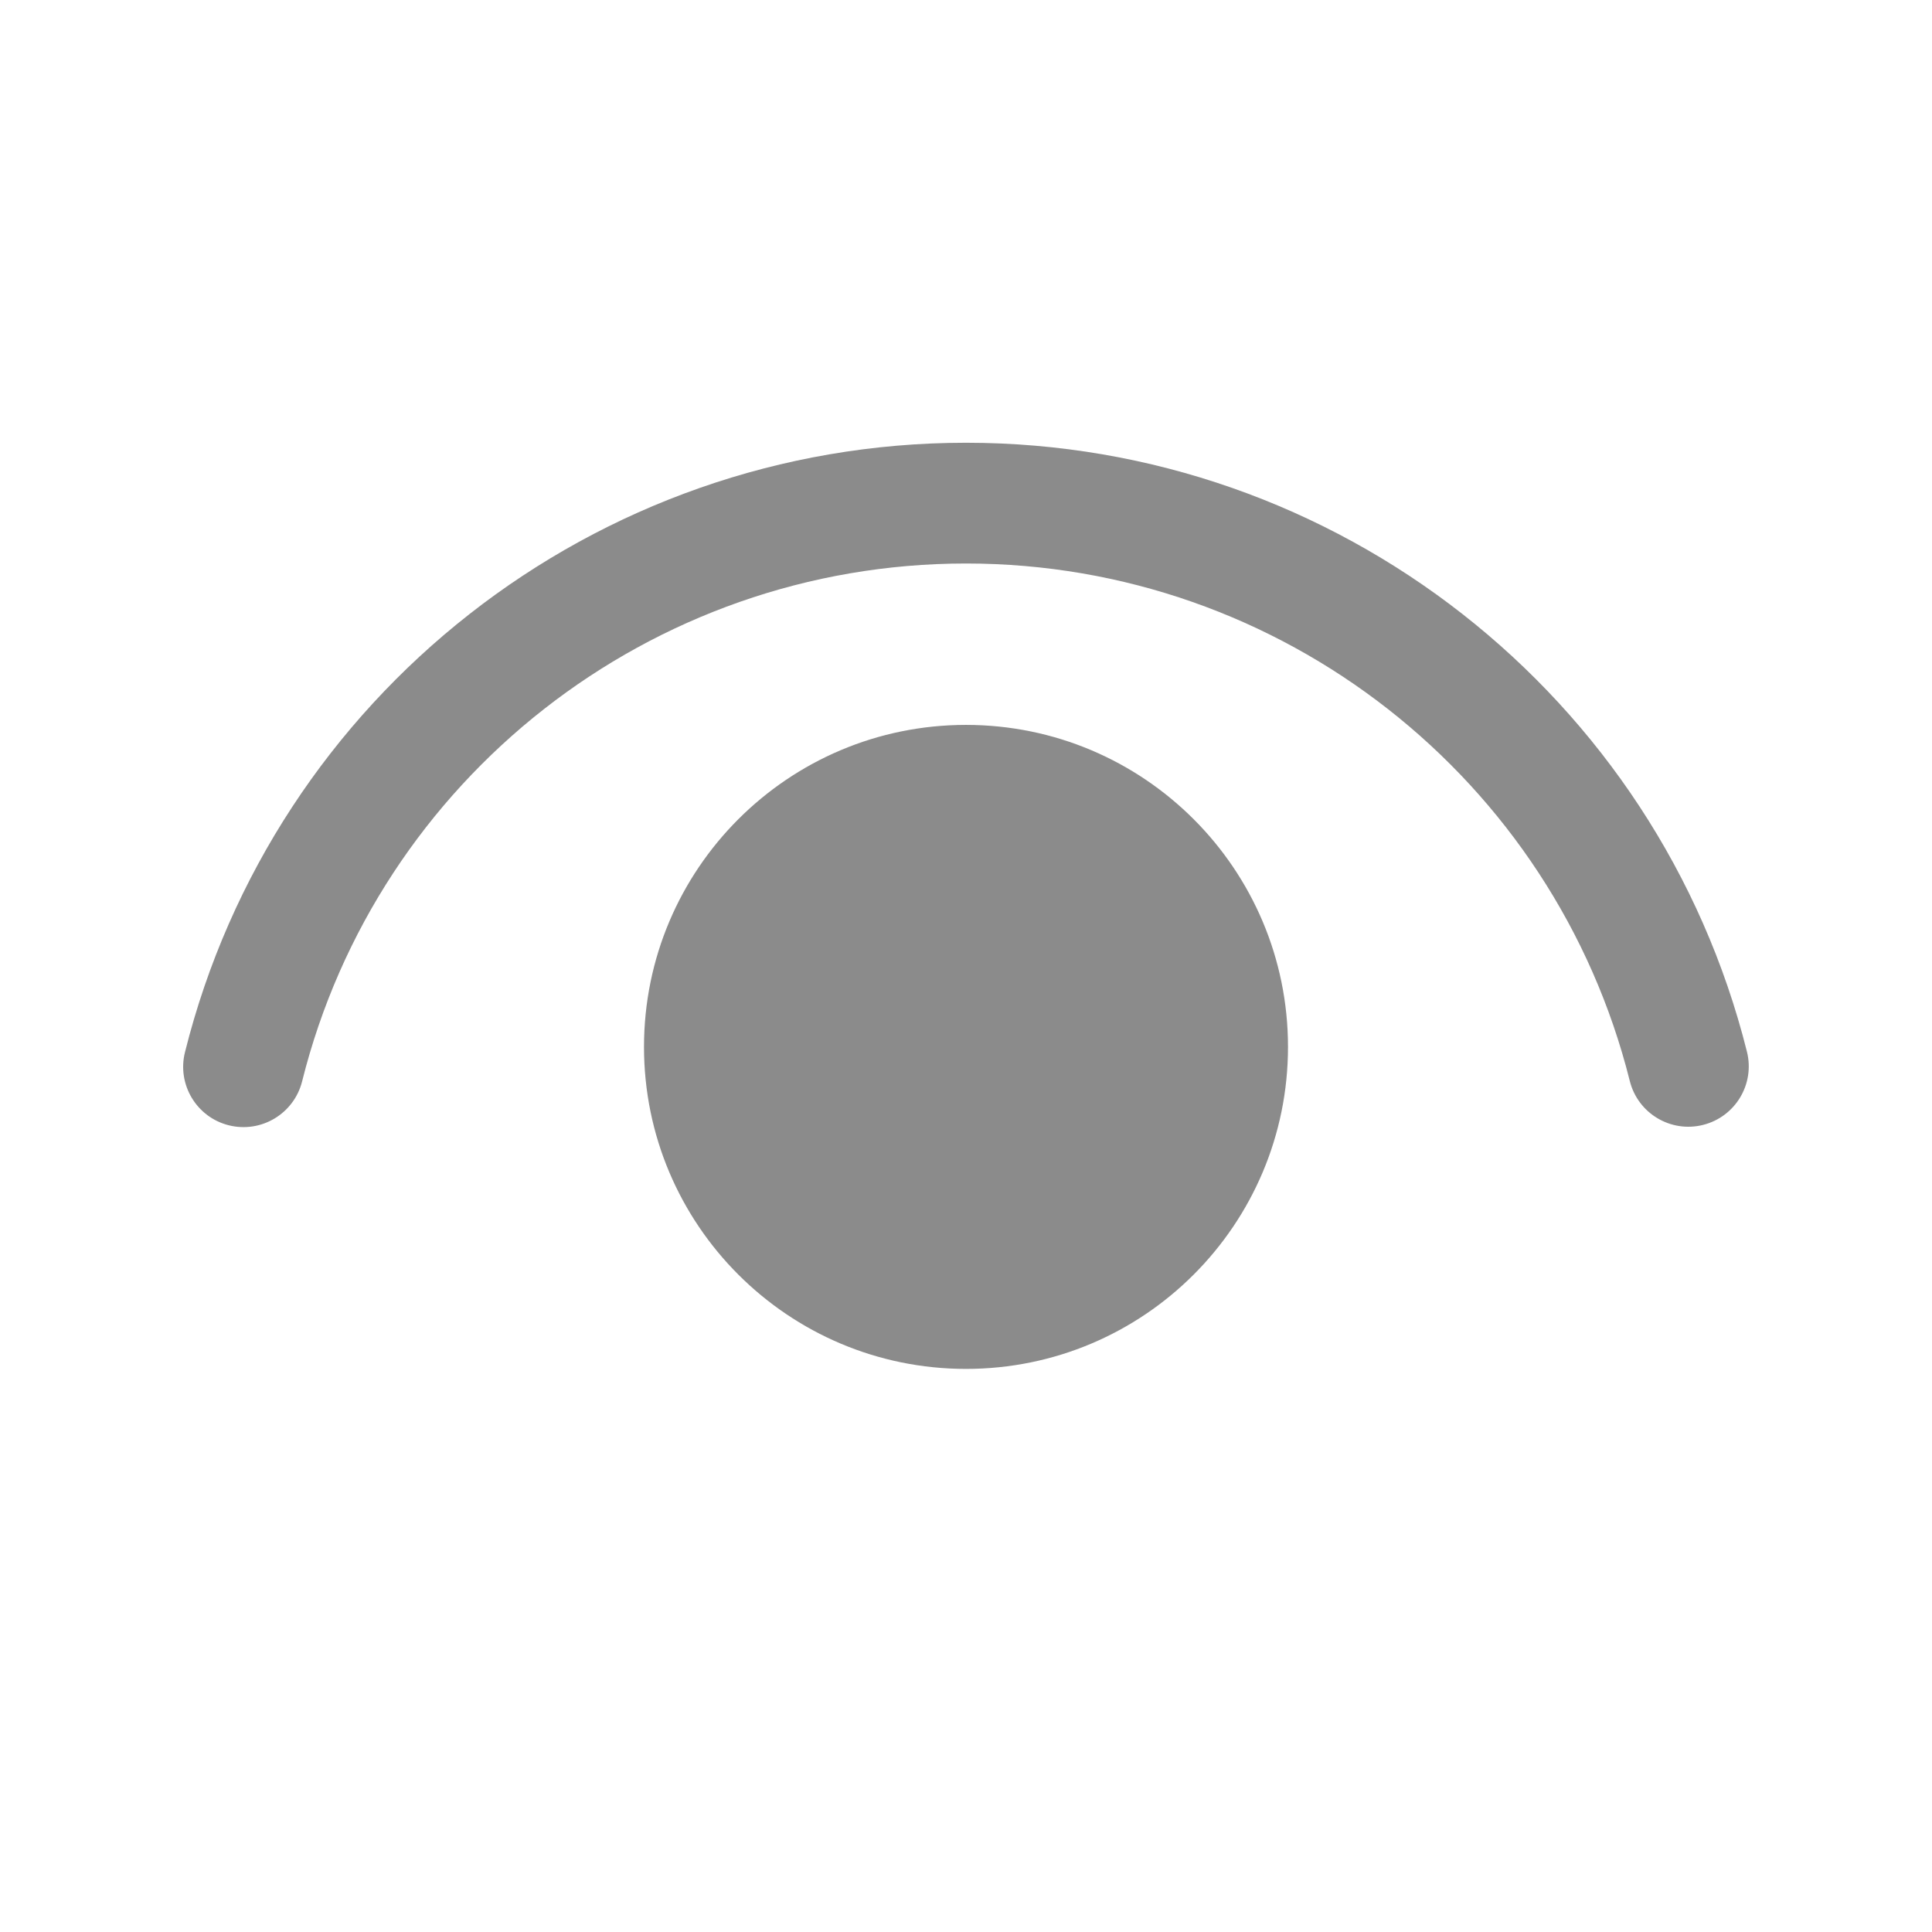 <svg width="24" height="24" viewBox="0 0 24 24" fill="none" xmlns="http://www.w3.org/2000/svg">
<path d="M12 9.005C14.209 9.005 16 10.796 16 13.005C16 15.214 14.209 17.005 12 17.005C9.791 17.005 8 15.214 8 13.005C8 10.796 9.791 9.005 12 9.005ZM12 5.5C16.613 5.5 20.596 8.65 21.701 13.064C21.802 13.466 21.558 13.873 21.156 13.974C20.754 14.075 20.347 13.831 20.246 13.429C19.307 9.678 15.921 7 12 7C8.077 7 4.69 9.68 3.753 13.433C3.652 13.835 3.245 14.079 2.843 13.979C2.442 13.879 2.197 13.472 2.298 13.07C3.401 8.653 7.384 5.5 12 5.5Z" fill="#8B8B8B"/>
</svg>

